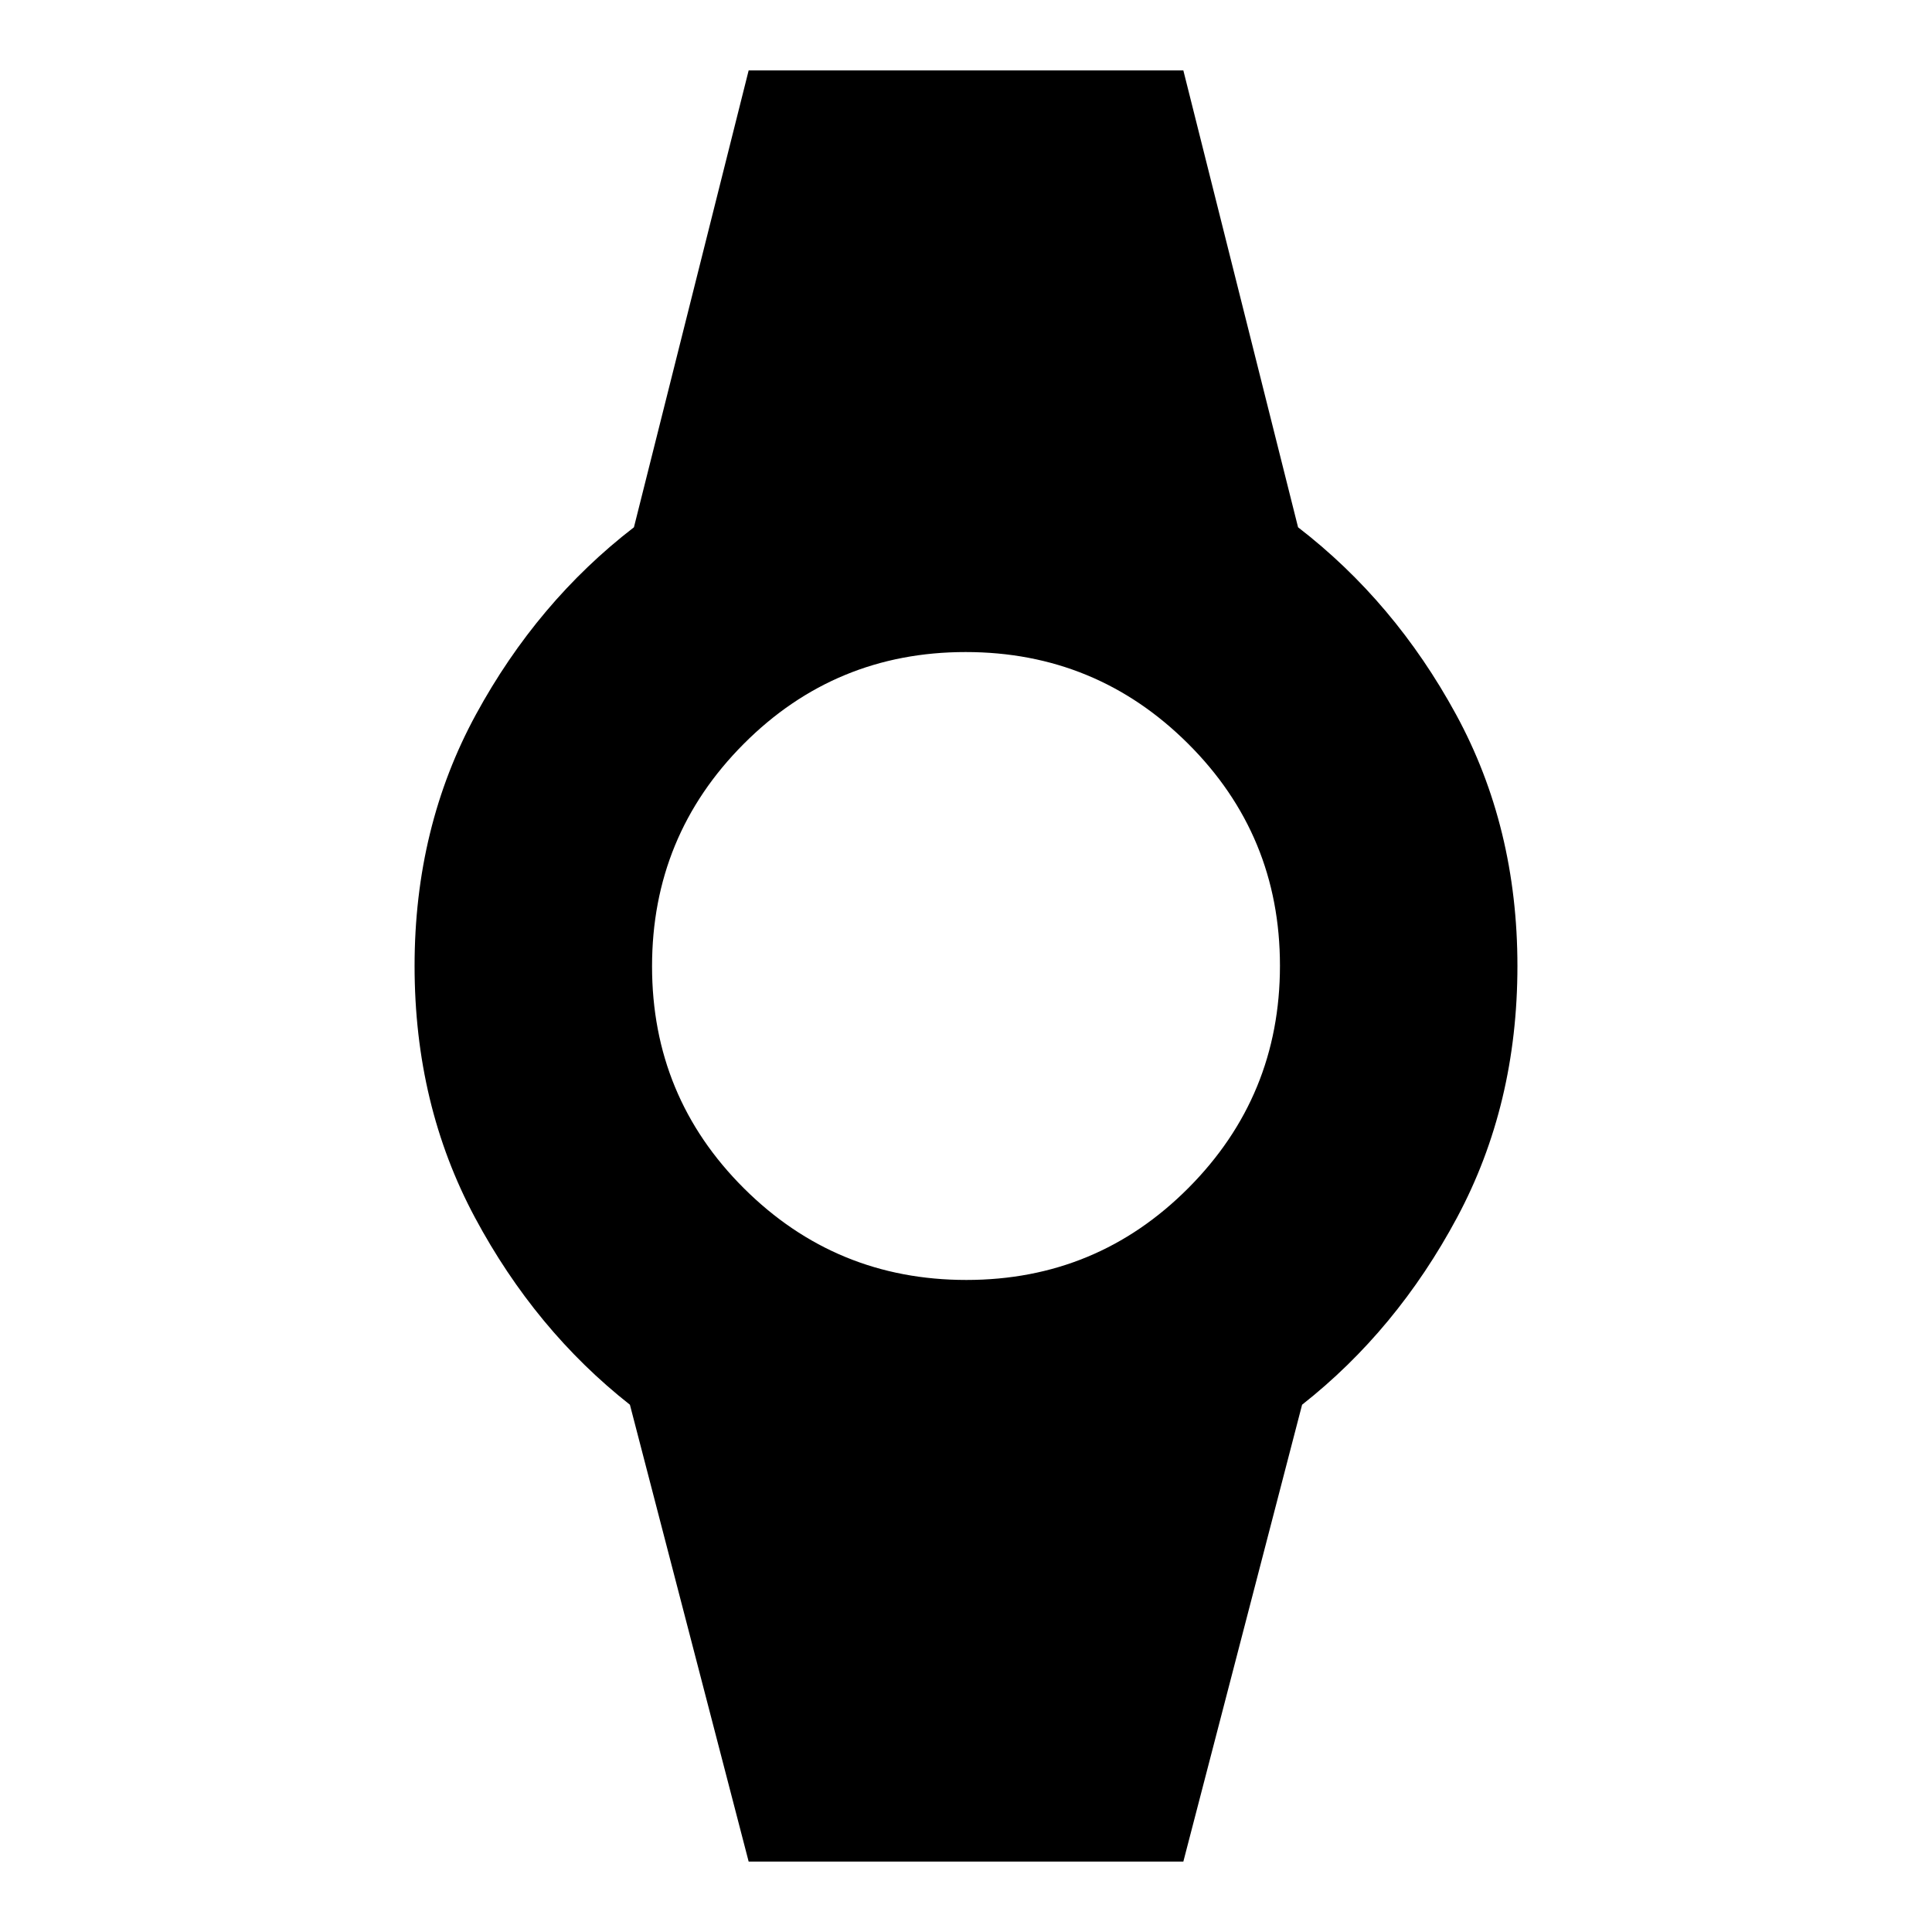 <svg xmlns="http://www.w3.org/2000/svg" height="20" viewBox="0 -960 960 960" width="20"><path d="m372-35-59-227q-47-37-77-93t-30-125q0-69 30.5-125t78.5-93l57-227h216l57 227q48 37 78.5 93T754-480q0 69-30 125t-77 93L588-35H372Zm108.184-289Q545-324 590.5-369.684q45.5-45.683 45.5-110.5Q636-545 590.316-590.5q-45.683-45.5-110.5-45.5Q415-636 369.5-590.316q-45.5 45.683-45.5 110.5Q324-415 369.684-369.5q45.683 45.5 110.5 45.5Z"/></svg>